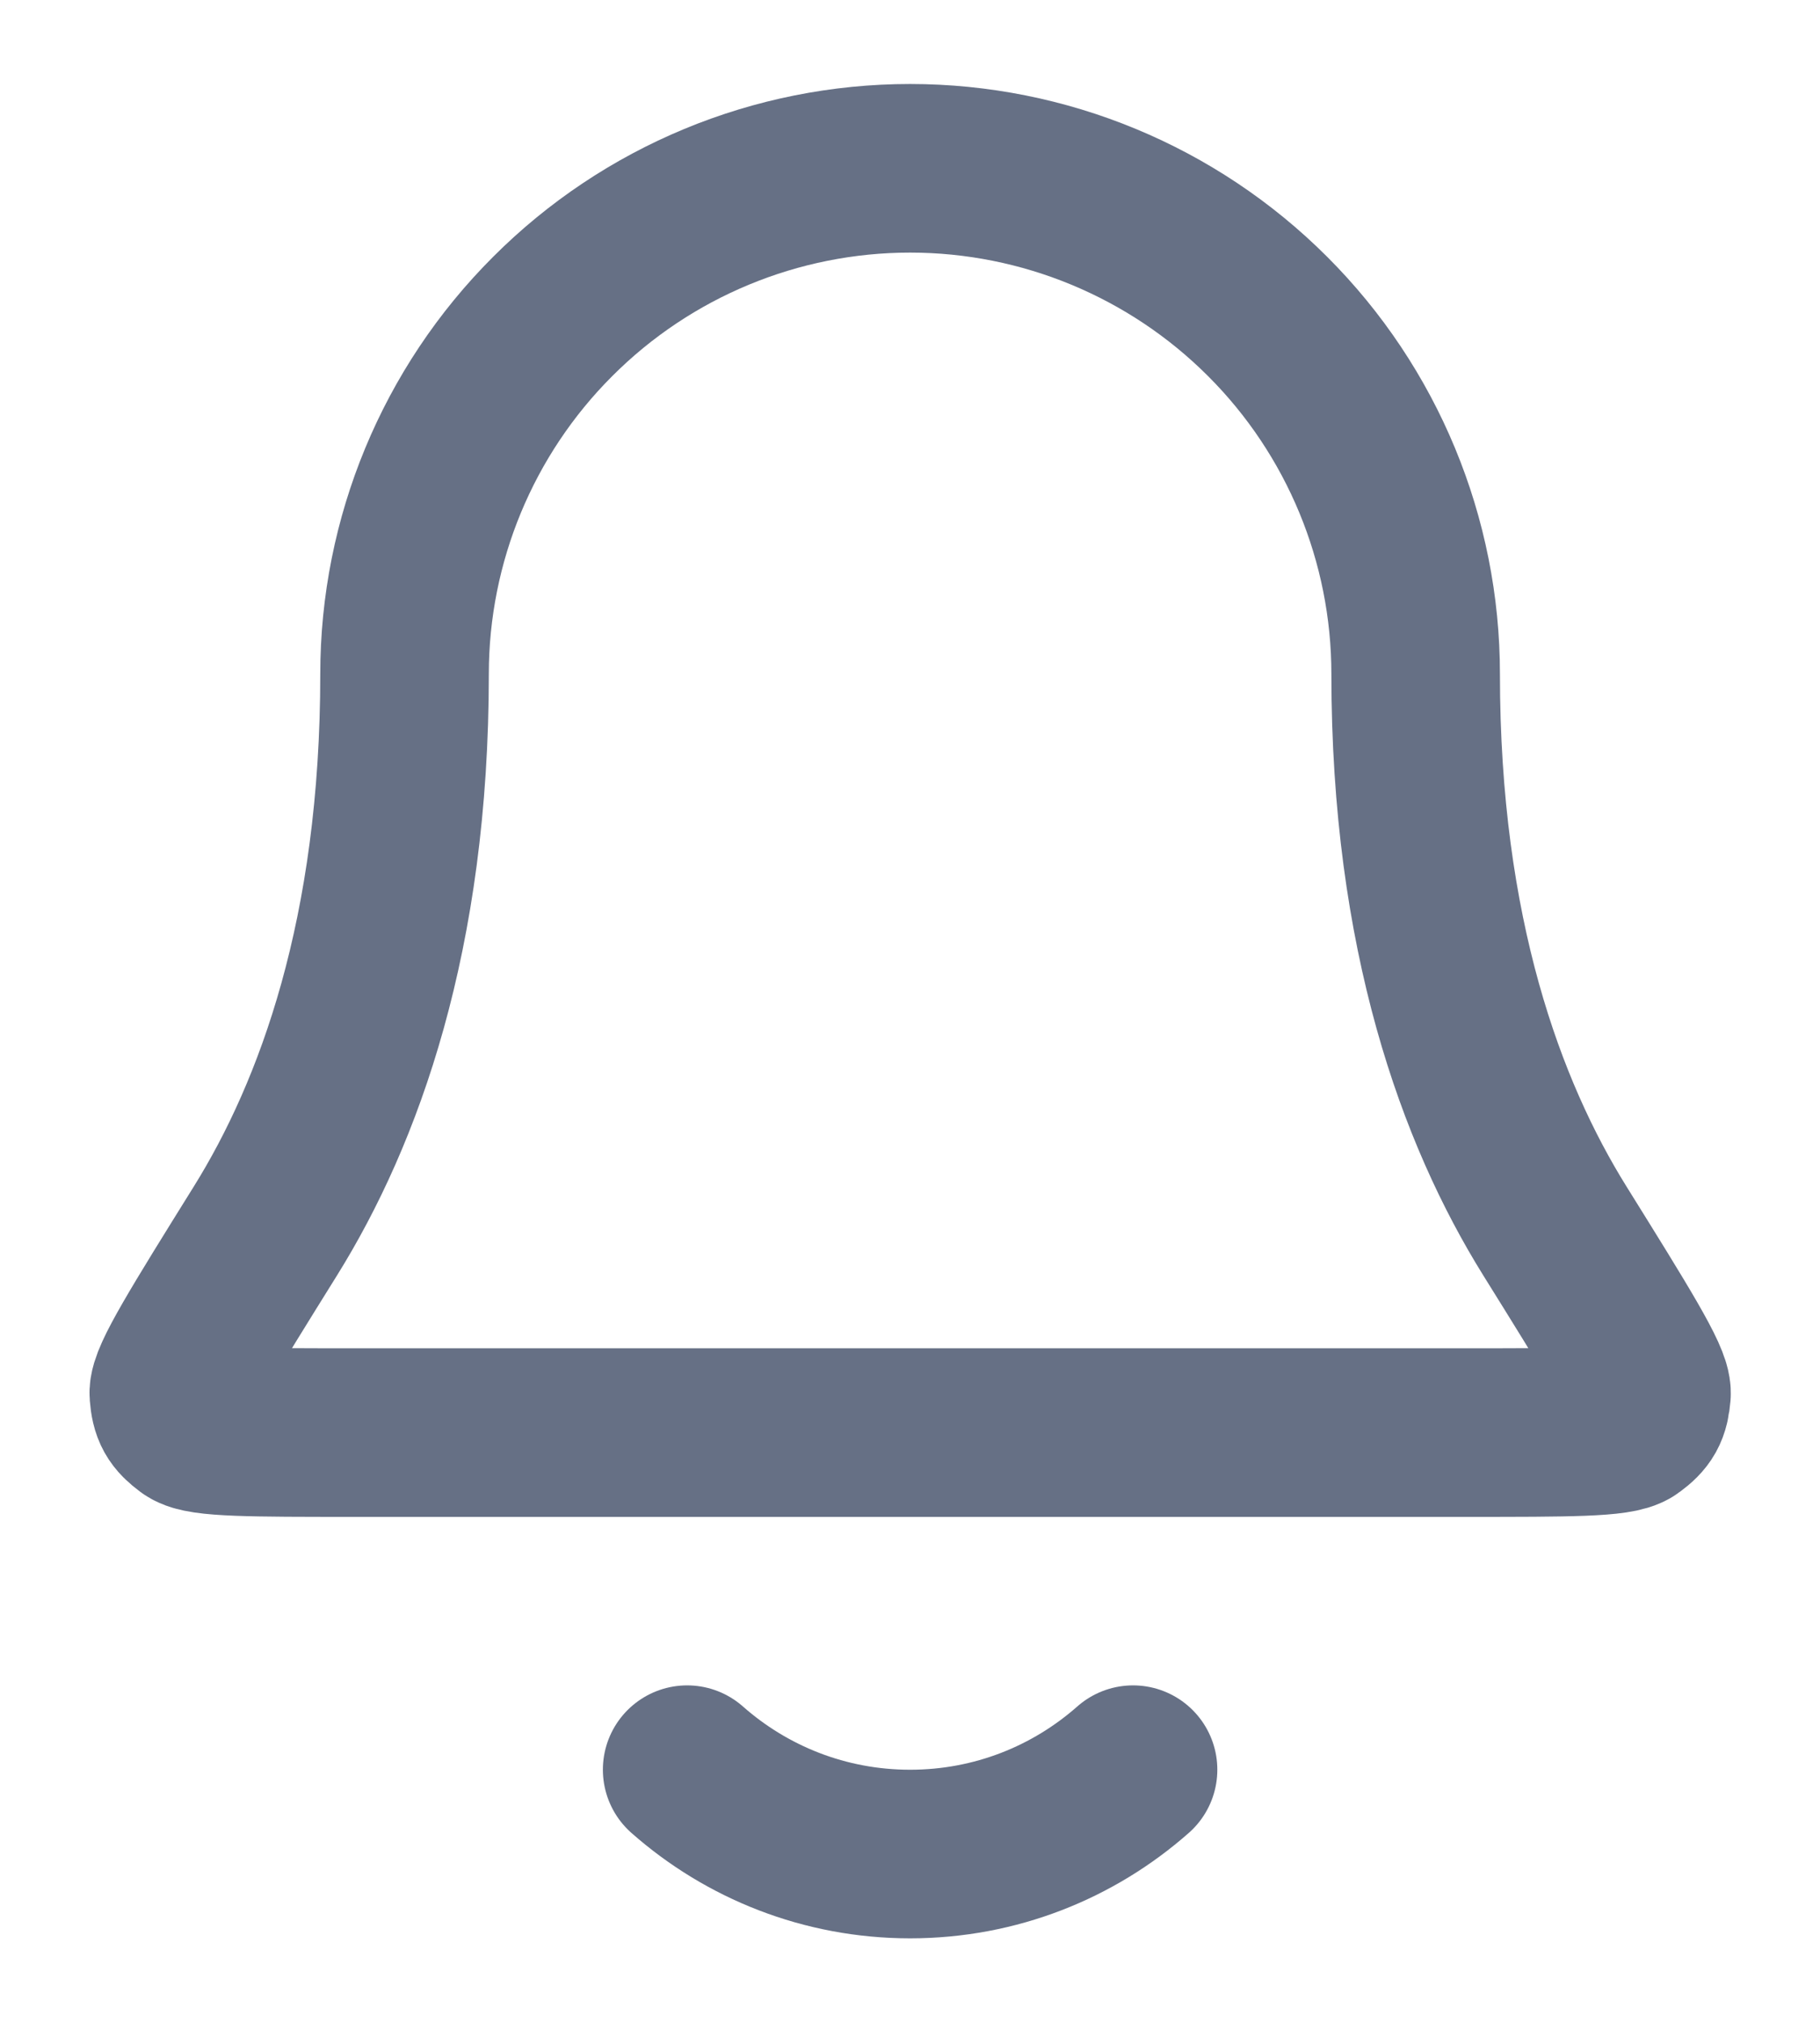 <svg width="18" height="20" viewBox="0 0 18 20" fill="none" xmlns="http://www.w3.org/2000/svg">
<path d="M6.796 17.497C7.384 18.016 8.156 18.331 9.001 18.331C9.847 18.331 10.618 18.016 11.206 17.497M14.001 6.664C14.001 5.338 13.475 4.066 12.537 3.129C11.599 2.191 10.327 1.664 9.001 1.664C7.675 1.664 6.403 2.191 5.466 3.129C4.528 4.066 4.001 5.338 4.001 6.664C4.001 9.239 3.352 11.002 2.626 12.169C2.014 13.152 1.708 13.644 1.719 13.781C1.731 13.933 1.764 13.991 1.886 14.082C1.997 14.164 2.495 14.164 3.492 14.164H14.511C15.508 14.164 16.006 14.164 16.116 14.082C16.239 13.991 16.271 13.933 16.284 13.781C16.295 13.644 15.989 13.152 15.377 12.169C14.651 11.002 14.001 9.239 14.001 6.664Z" stroke="#667085" stroke-width="1.667" stroke-linecap="round" stroke-linejoin="round"/>
</svg>
